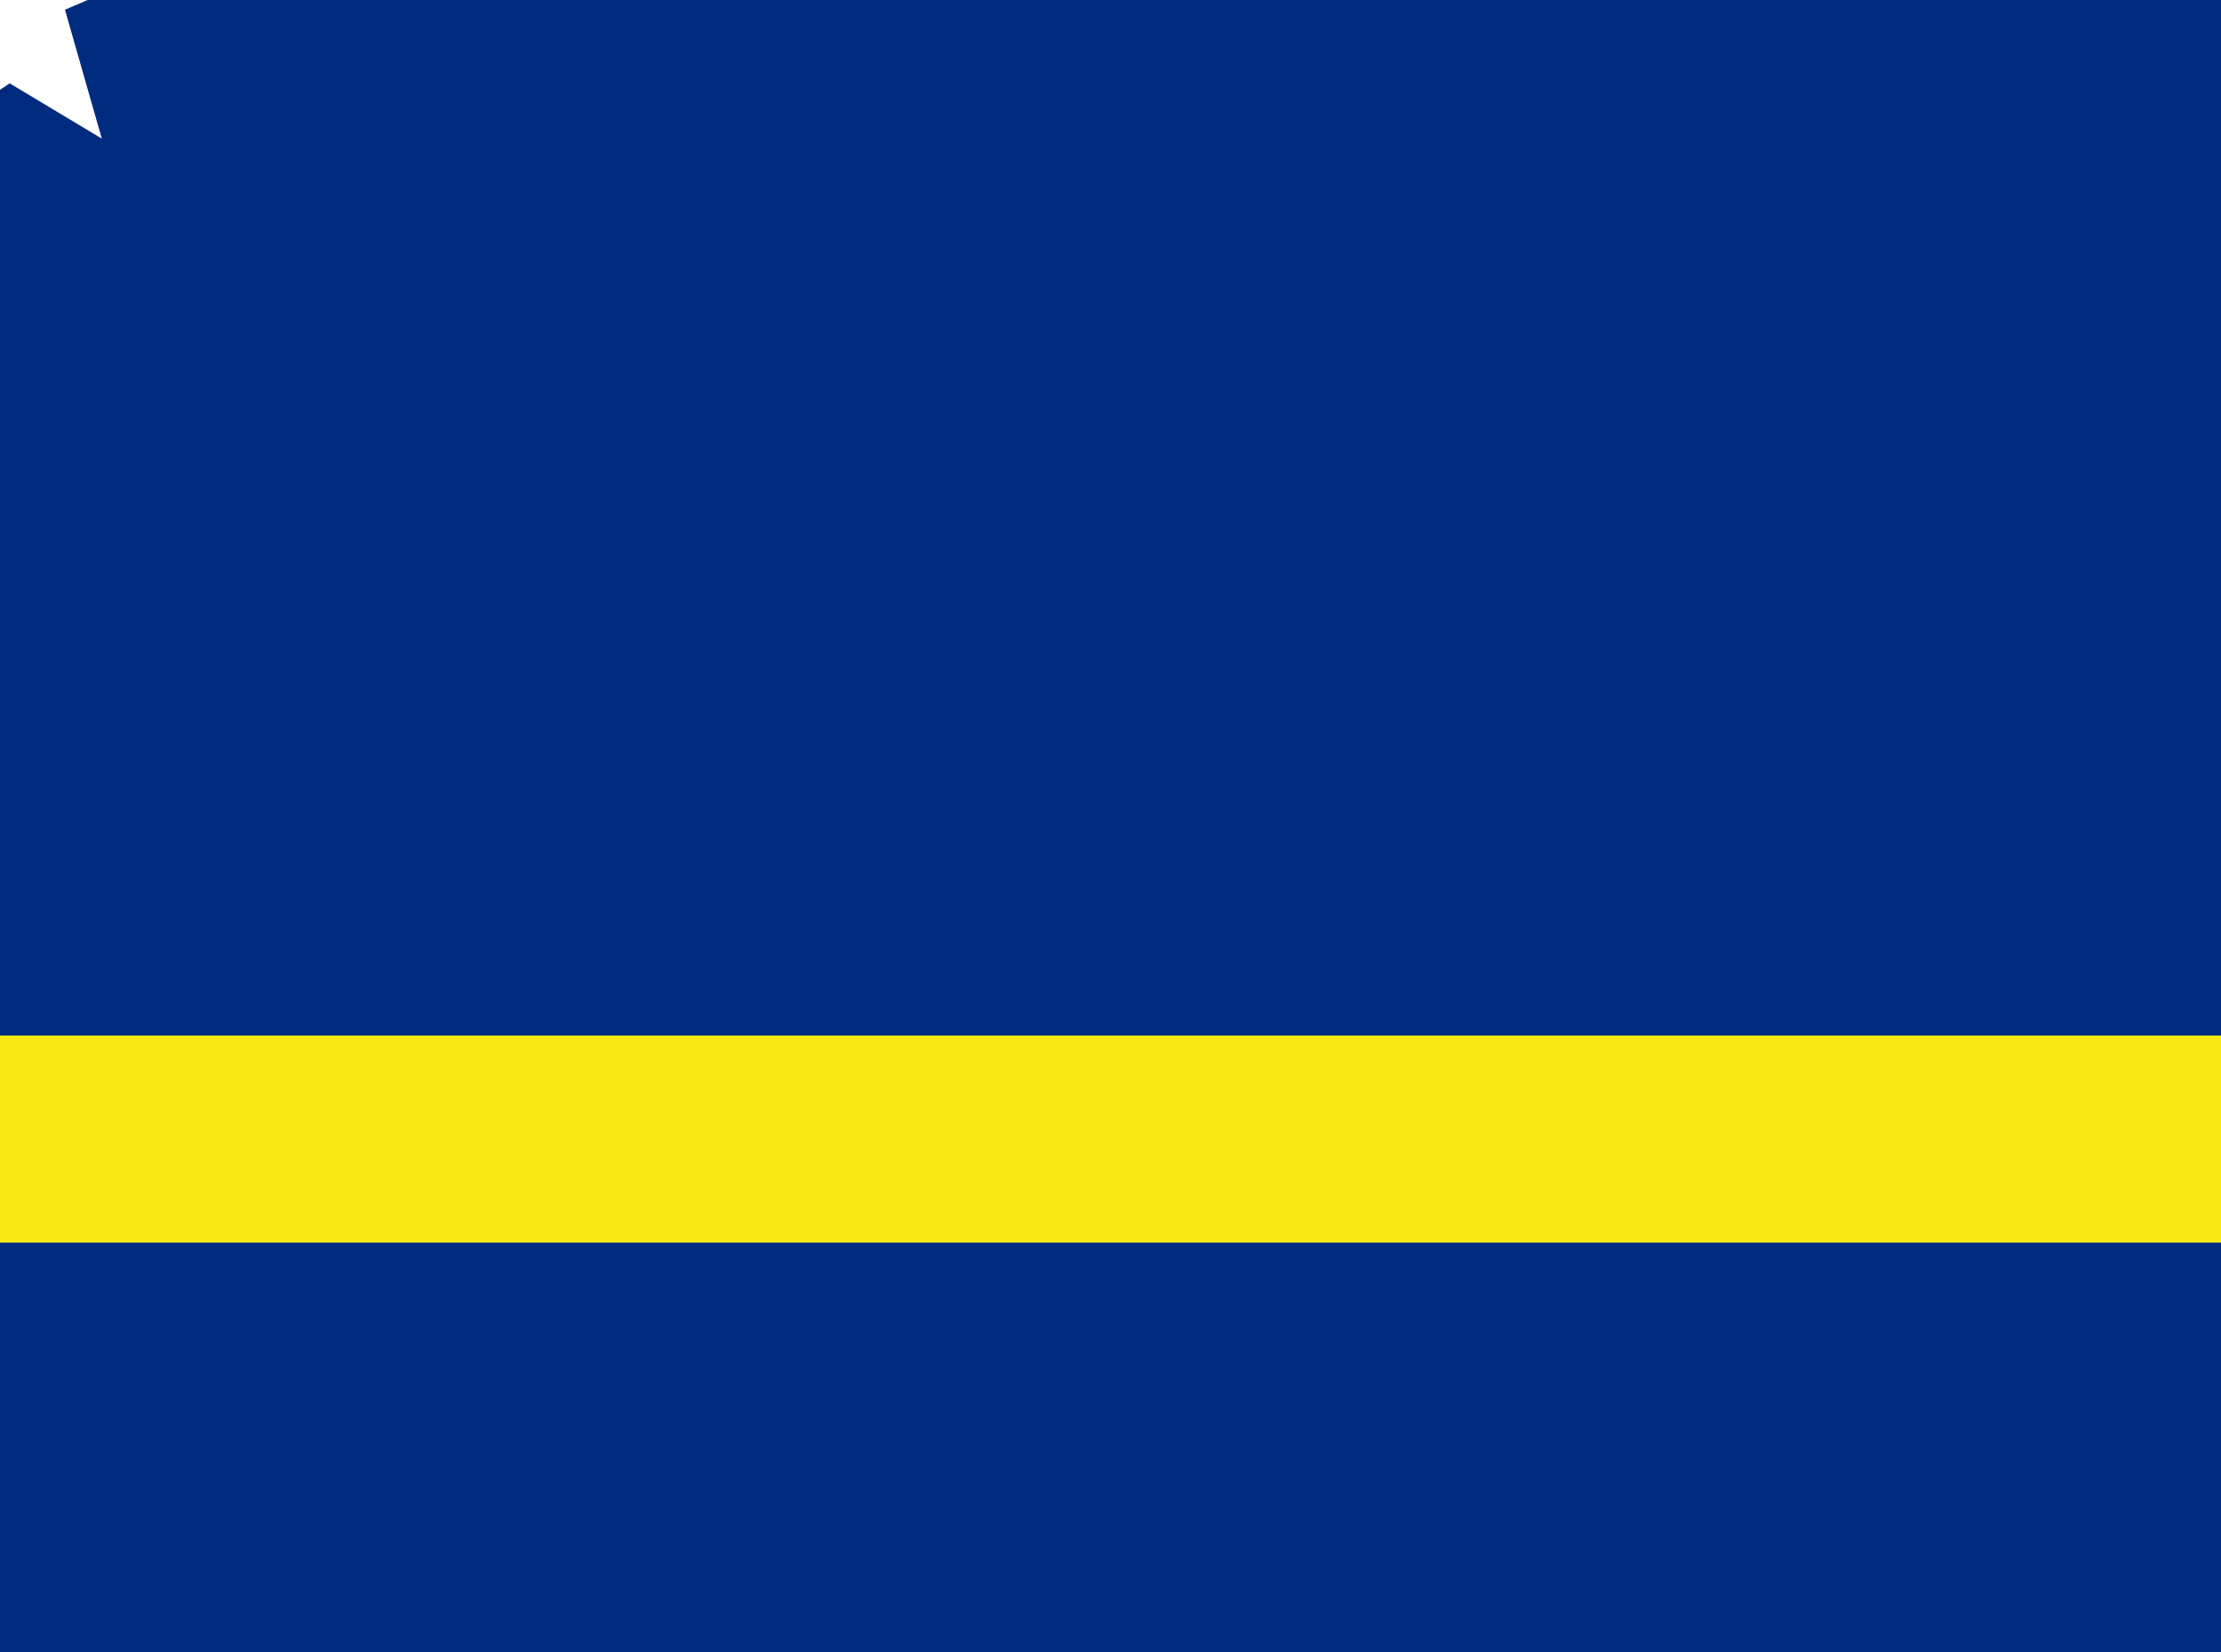 <!-- Generated by IcoMoon.io -->
<svg version="1.1" xmlns="http://www.w3.org/2000/svg" width="43" height="32" viewBox="0 0 43 32">
<title>cw</title>
<path fill="#002b7f" d="M0 0h48.128v32.085h-48.128z"></path>
<path fill="#f9e814" d="M0 20.053h48.128v4.011h-48.128z"></path>
<path fill="#fff" d="M0.125-2.549l0.535 1.872h2.139l-1.872 0.802 0.535 1.872-1.337-0.802-1.604 1.070 0.535-1.872-1.337-1.070h1.872z"></path>
<path fill="#fff" d="M0.188-3.378l0.713 2.496h2.853l-2.496 1.070 0.713 2.496-1.783-1.070-2.139 1.426 0.713-2.496-1.783-1.426h2.496z"></path>
</svg>
